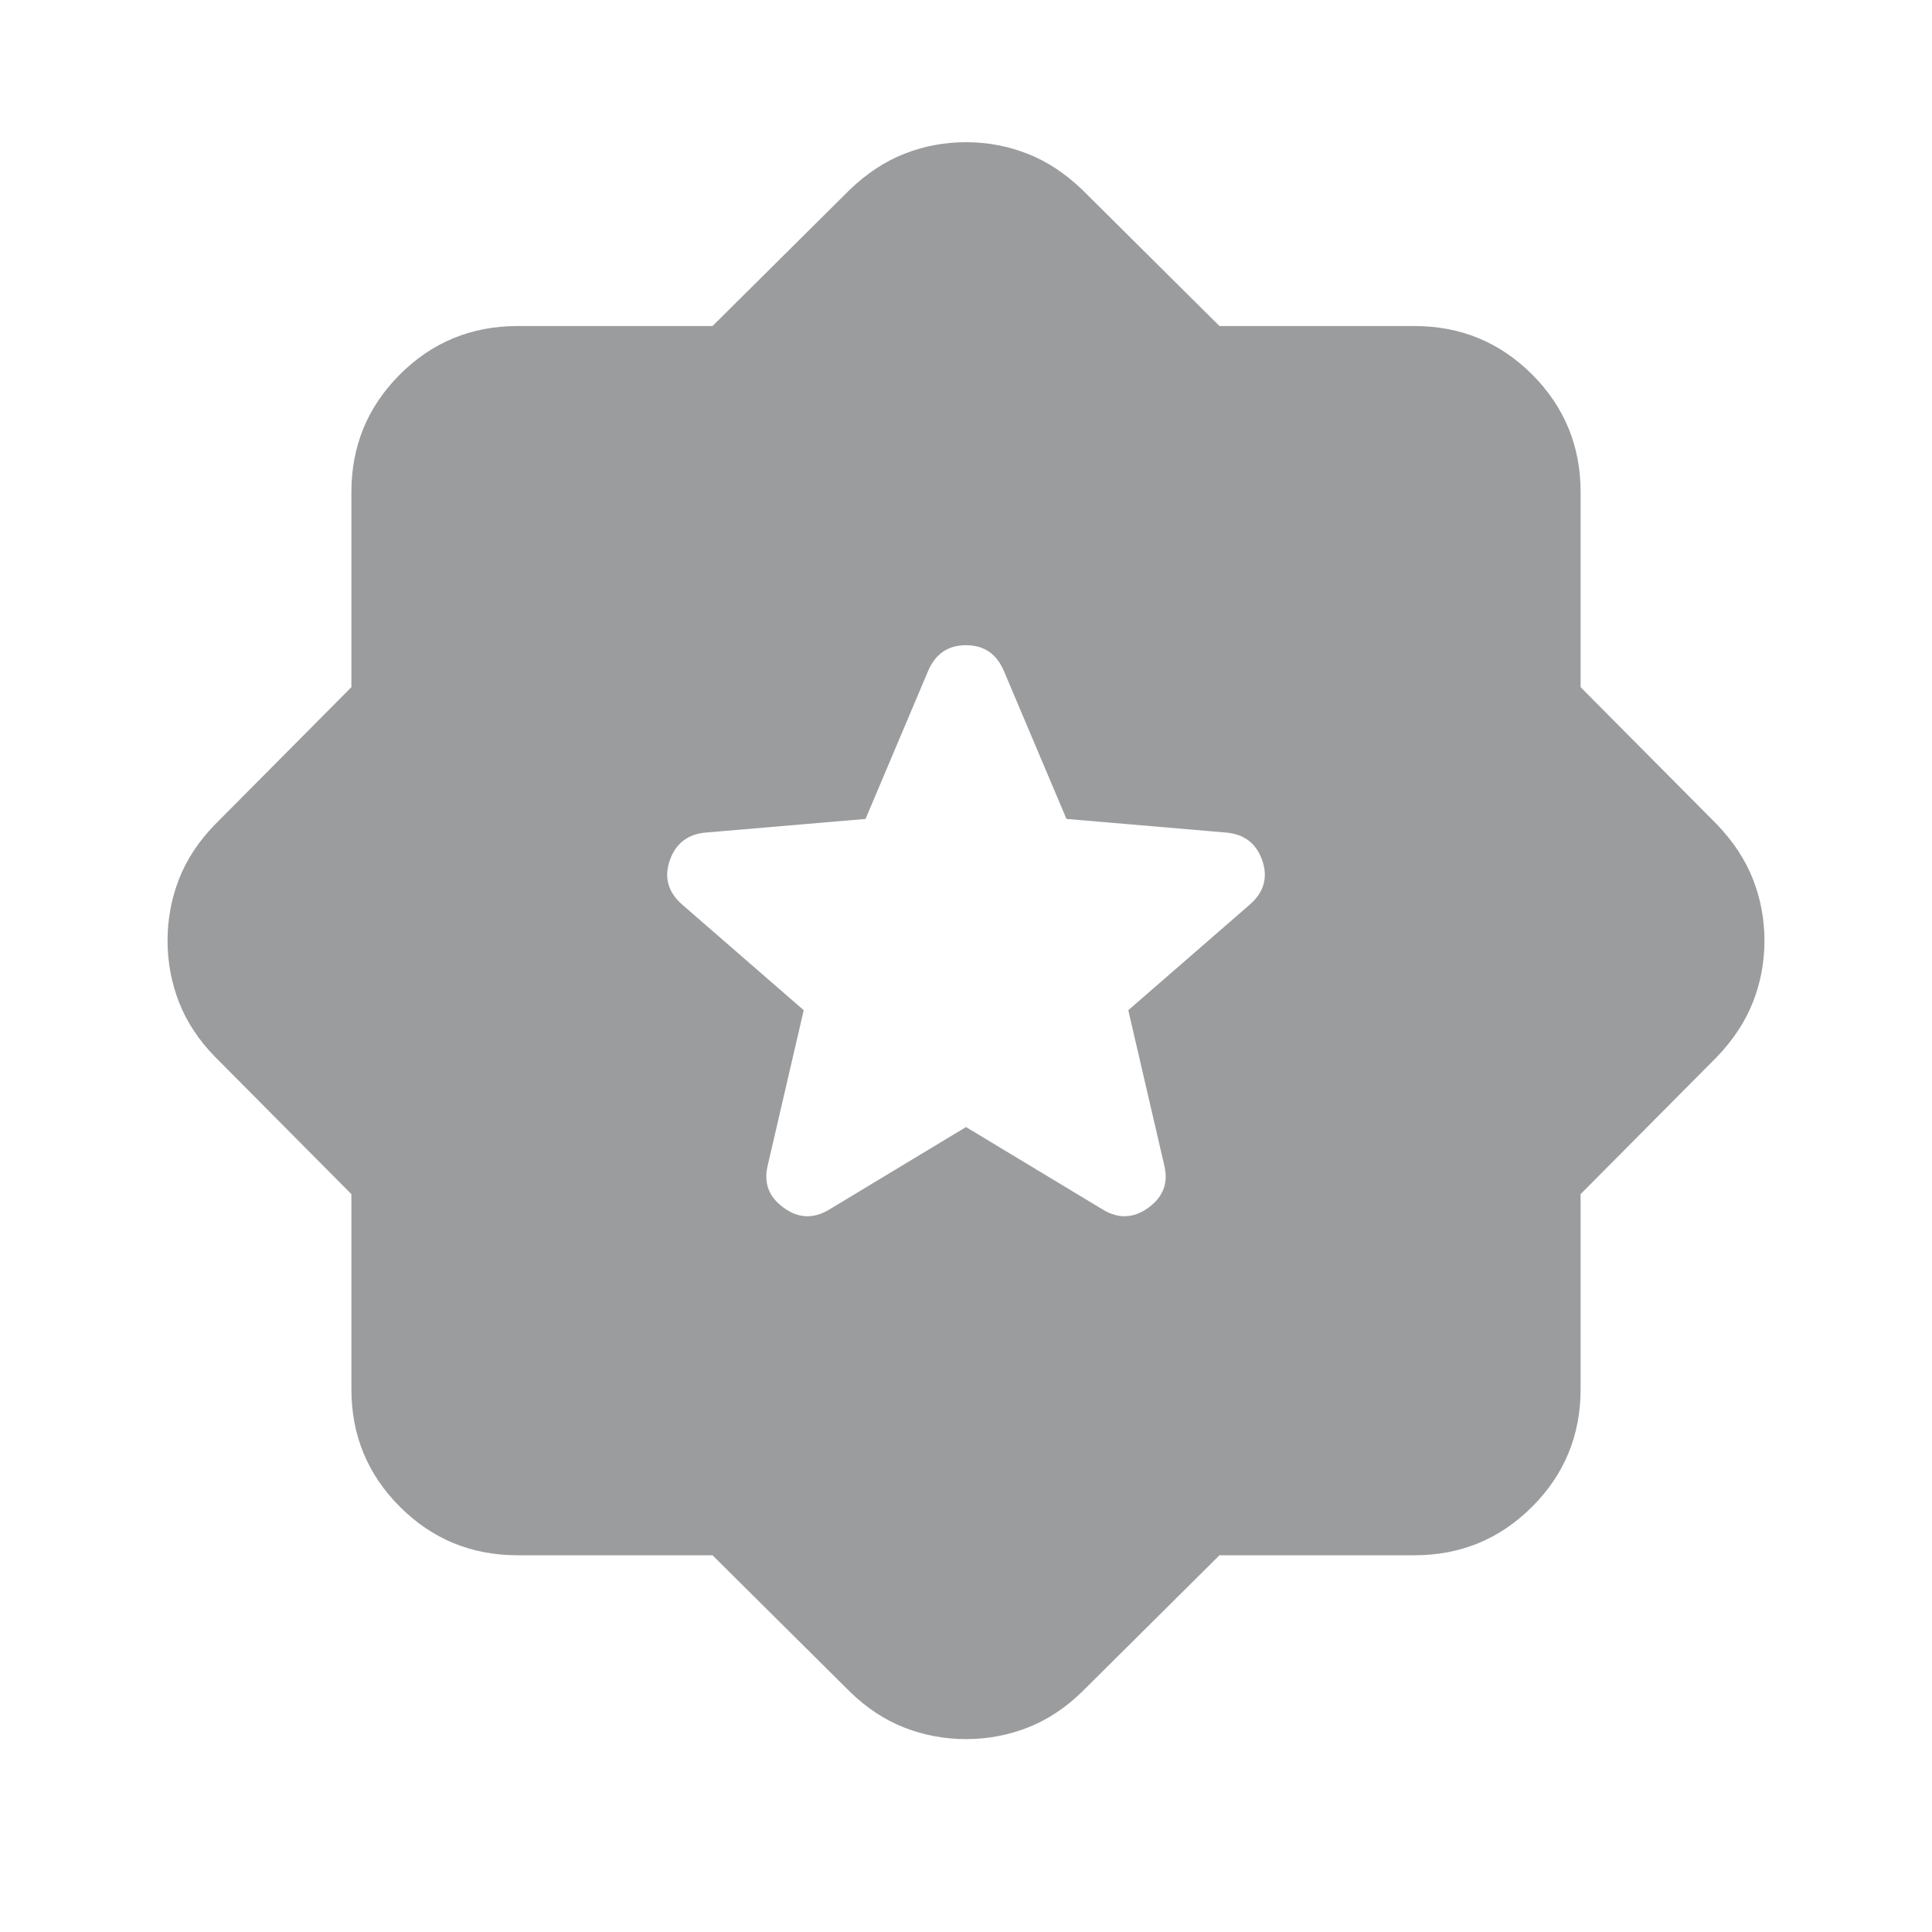 <svg width="25" height="25" viewBox="0 0 25 25" fill="none" xmlns="http://www.w3.org/2000/svg">
<g id="award_star">
<mask id="mask0_103_1265" style="mask-type:alpha" maskUnits="userSpaceOnUse" x="0" y="0" width="25" height="25">
<rect id="Bounding box" x="0.5" y="0.172" width="24" height="24" fill="#D9D9D9"/>
</mask>
<g mask="url(#mask0_103_1265)">
<path id="award_star_2" d="M12.5 14.584L14.269 15.651C14.472 15.775 14.67 15.767 14.862 15.626C15.055 15.485 15.122 15.301 15.064 15.073L14.6 13.072L16.174 11.704C16.357 11.543 16.41 11.352 16.333 11.133C16.256 10.913 16.1 10.793 15.864 10.773L13.8 10.597L12.991 8.684C12.896 8.46 12.732 8.349 12.5 8.349C12.268 8.349 12.105 8.46 12.009 8.684L11.2 10.597L9.136 10.773C8.9 10.793 8.744 10.913 8.667 11.133C8.591 11.352 8.643 11.543 8.826 11.704L10.4 13.072L9.936 15.073C9.878 15.301 9.945 15.485 10.138 15.626C10.33 15.767 10.528 15.775 10.731 15.651L12.5 14.584ZM9.22 20.125H6.697C6.1 20.125 5.593 19.916 5.174 19.497C4.756 19.079 4.547 18.572 4.547 17.975V15.452L2.783 13.676C2.572 13.46 2.417 13.225 2.317 12.97C2.218 12.716 2.168 12.45 2.168 12.172C2.168 11.894 2.218 11.628 2.317 11.373C2.417 11.119 2.572 10.884 2.783 10.668L4.547 8.892V6.369C4.547 5.772 4.756 5.265 5.174 4.846C5.593 4.428 6.1 4.219 6.697 4.219H9.22L10.996 2.455C11.216 2.244 11.452 2.088 11.705 1.989C11.957 1.89 12.223 1.84 12.5 1.84C12.778 1.84 13.043 1.89 13.295 1.989C13.548 2.088 13.784 2.244 14.004 2.455L15.78 4.219H18.303C18.9 4.219 19.407 4.428 19.826 4.846C20.244 5.265 20.453 5.772 20.453 6.369V8.892L22.217 10.668C22.428 10.888 22.584 11.124 22.683 11.377C22.782 11.629 22.832 11.894 22.832 12.172C22.832 12.45 22.782 12.715 22.683 12.967C22.584 13.22 22.428 13.456 22.217 13.676L20.453 15.452V17.975C20.453 18.572 20.244 19.079 19.826 19.497C19.407 19.916 18.9 20.125 18.303 20.125H15.78L14.004 21.889C13.788 22.1 13.553 22.255 13.298 22.355C13.044 22.454 12.778 22.504 12.5 22.504C12.223 22.504 11.956 22.454 11.702 22.355C11.447 22.255 11.212 22.1 10.996 21.889L9.22 20.125Z" fill="#9B9C9E"/>
</g>
</g>
</svg>
